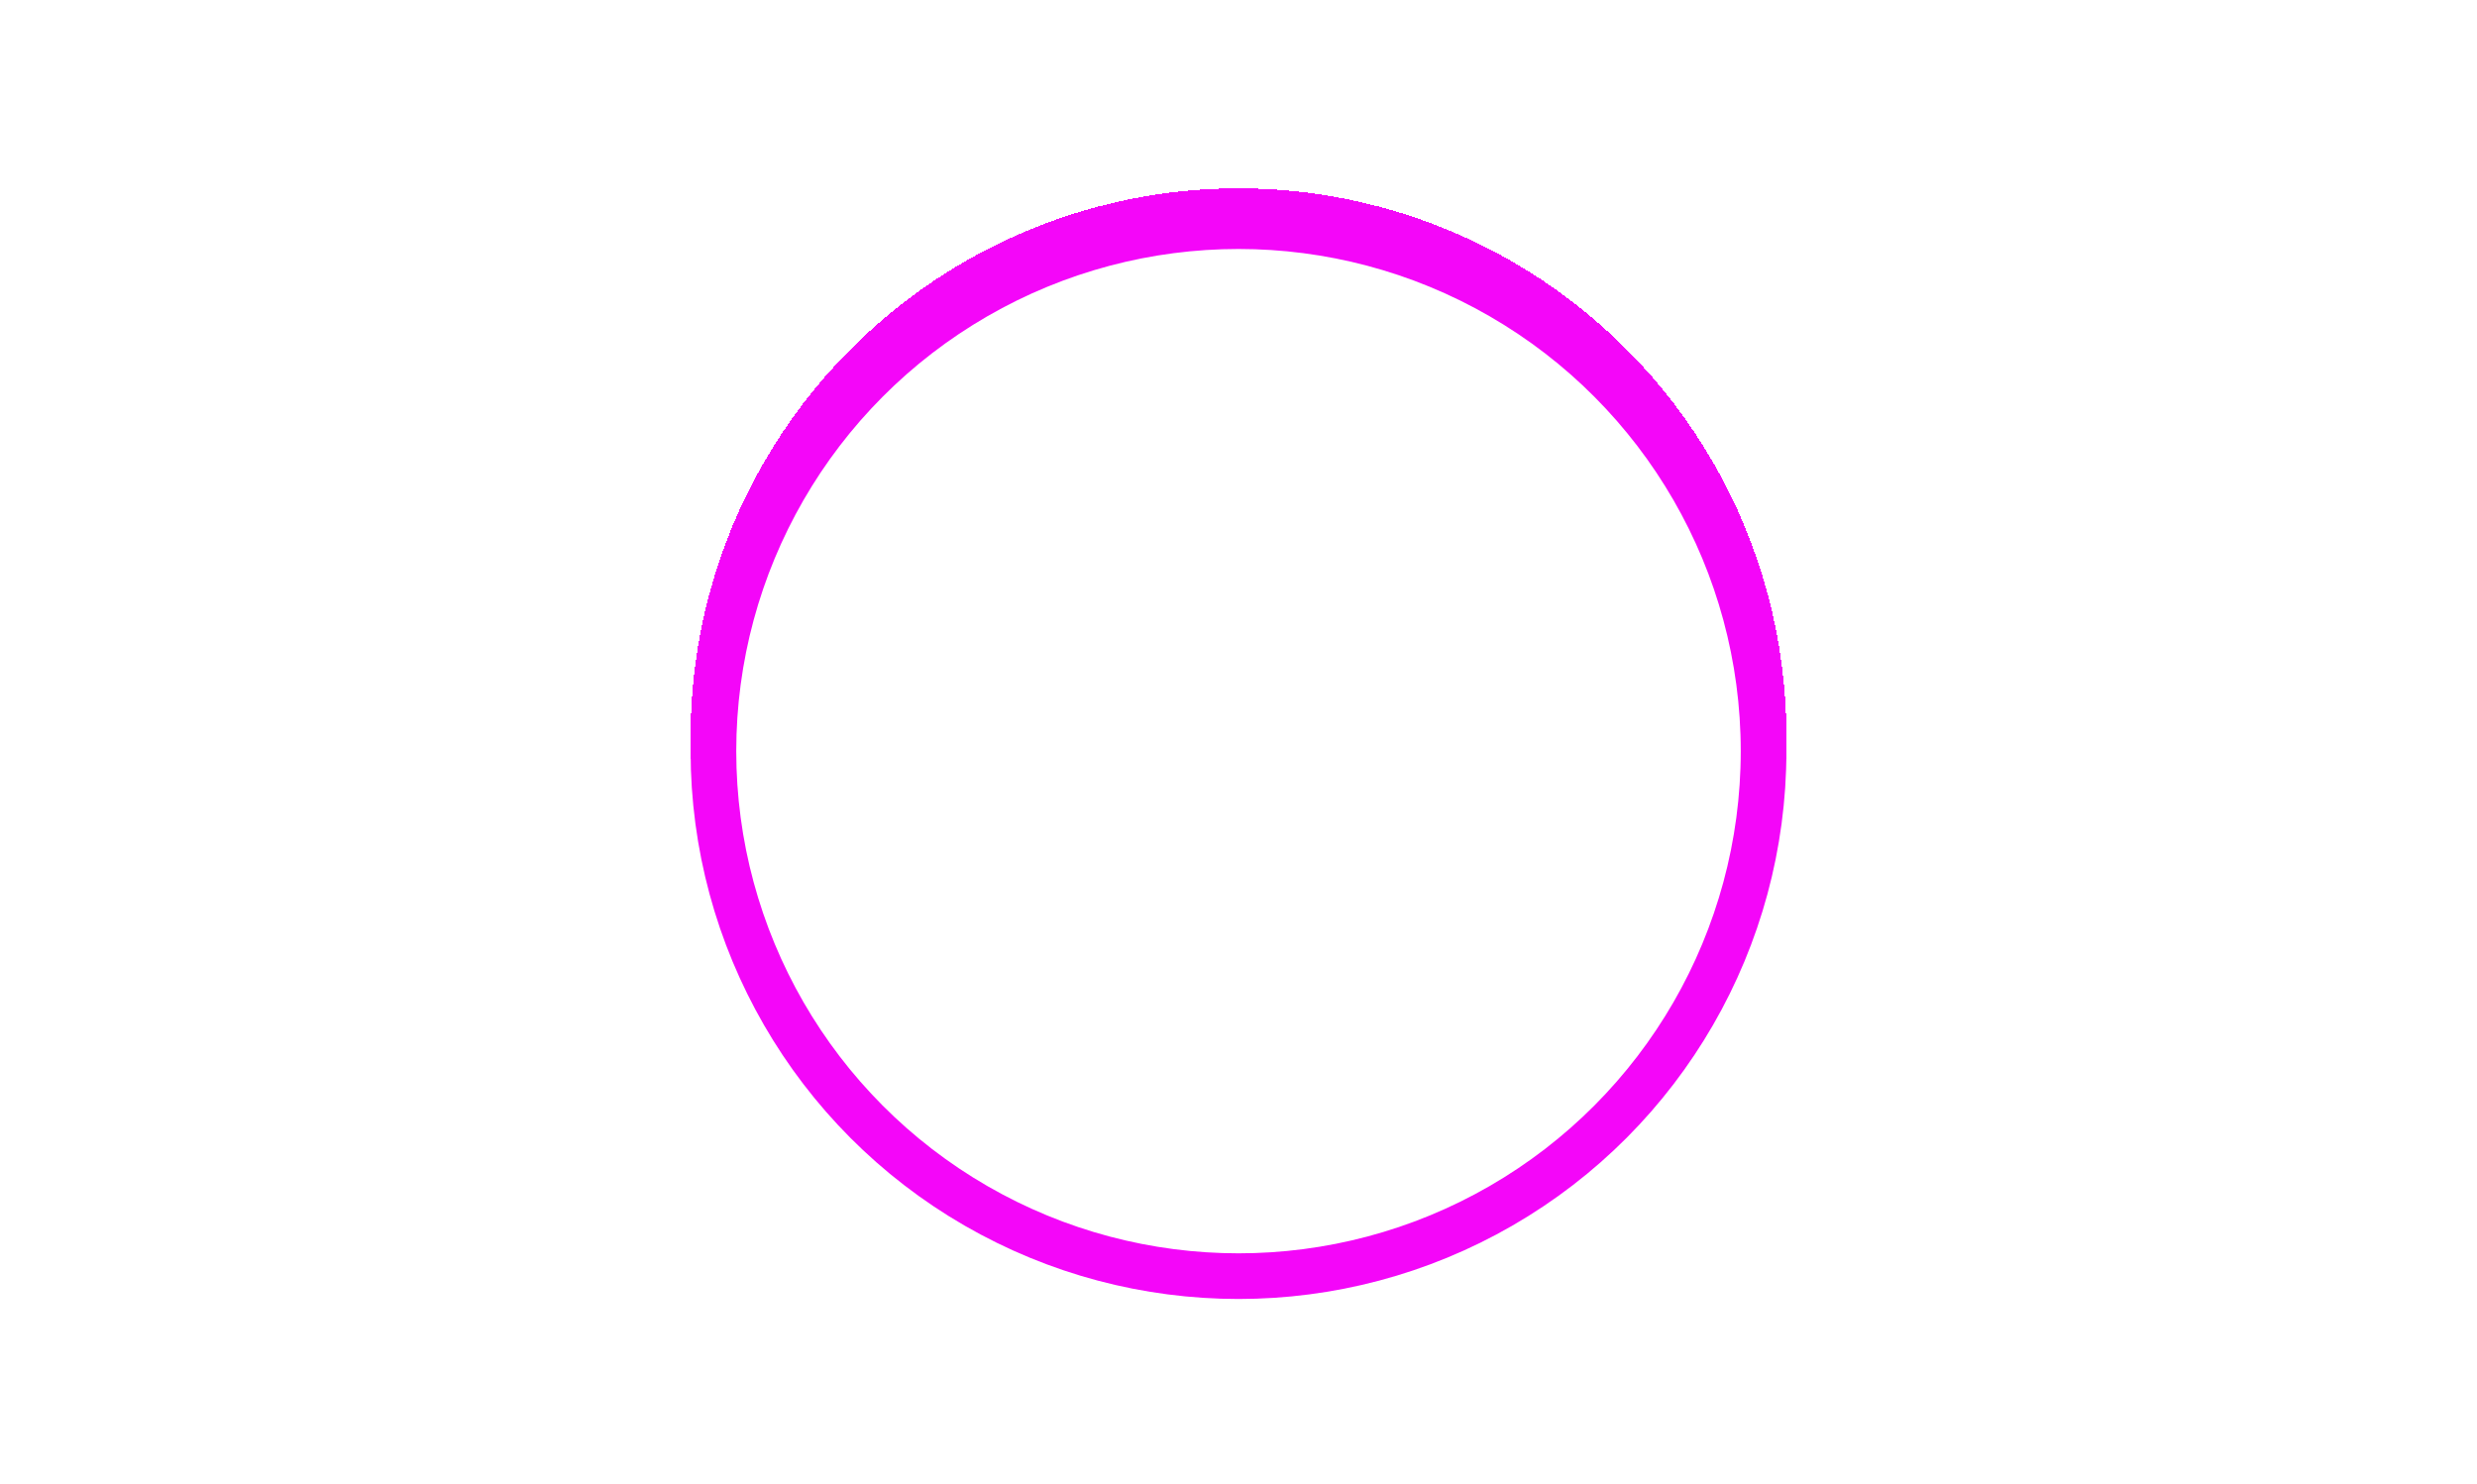 <svg width="434" height="260" viewBox="0 0 434 260" fill="none" xmlns="http://www.w3.org/2000/svg">
<g clip-path="url(#clip0)">
<g filter="url(#filter0_f)">
<circle cx="217" cy="131.63" r="92" stroke="#F406F9" stroke-width="8"/>
</g>
<g filter="url(#filter1_d)">
<circle cx="217" cy="129" r="94" stroke="#F406F9" stroke-width="4" shape-rendering="crispEdges"/>
</g>
</g>
<defs>
<filter id="filter0_f" x="53" y="-32.37" width="328" height="328" filterUnits="userSpaceOnUse" color-interpolation-filters="sRGB">
<feFlood flood-opacity="0" result="BackgroundImageFix"/>
<feBlend mode="normal" in="SourceGraphic" in2="BackgroundImageFix" result="shape"/>
<feGaussianBlur stdDeviation="34" result="effect1_foregroundBlur"/>
</filter>
<filter id="filter1_d" x="89" y="1" width="256" height="256" filterUnits="userSpaceOnUse" color-interpolation-filters="sRGB">
<feFlood flood-opacity="0" result="BackgroundImageFix"/>
<feColorMatrix in="SourceAlpha" type="matrix" values="0 0 0 0 0 0 0 0 0 0 0 0 0 0 0 0 0 0 127 0" result="hardAlpha"/>
<feOffset/>
<feGaussianBlur stdDeviation="16"/>
<feComposite in2="hardAlpha" operator="out"/>
<feColorMatrix type="matrix" values="0 0 0 0 0.956 0 0 0 0 0.024 0 0 0 0 0.975 0 0 0 1 0"/>
<feBlend mode="normal" in2="BackgroundImageFix" result="effect1_dropShadow"/>
<feBlend mode="normal" in="SourceGraphic" in2="effect1_dropShadow" result="shape"/>
</filter>
<clipPath id="clip0">
<rect width="434" height="260" fill="white"/>
</clipPath>
</defs>
</svg>
